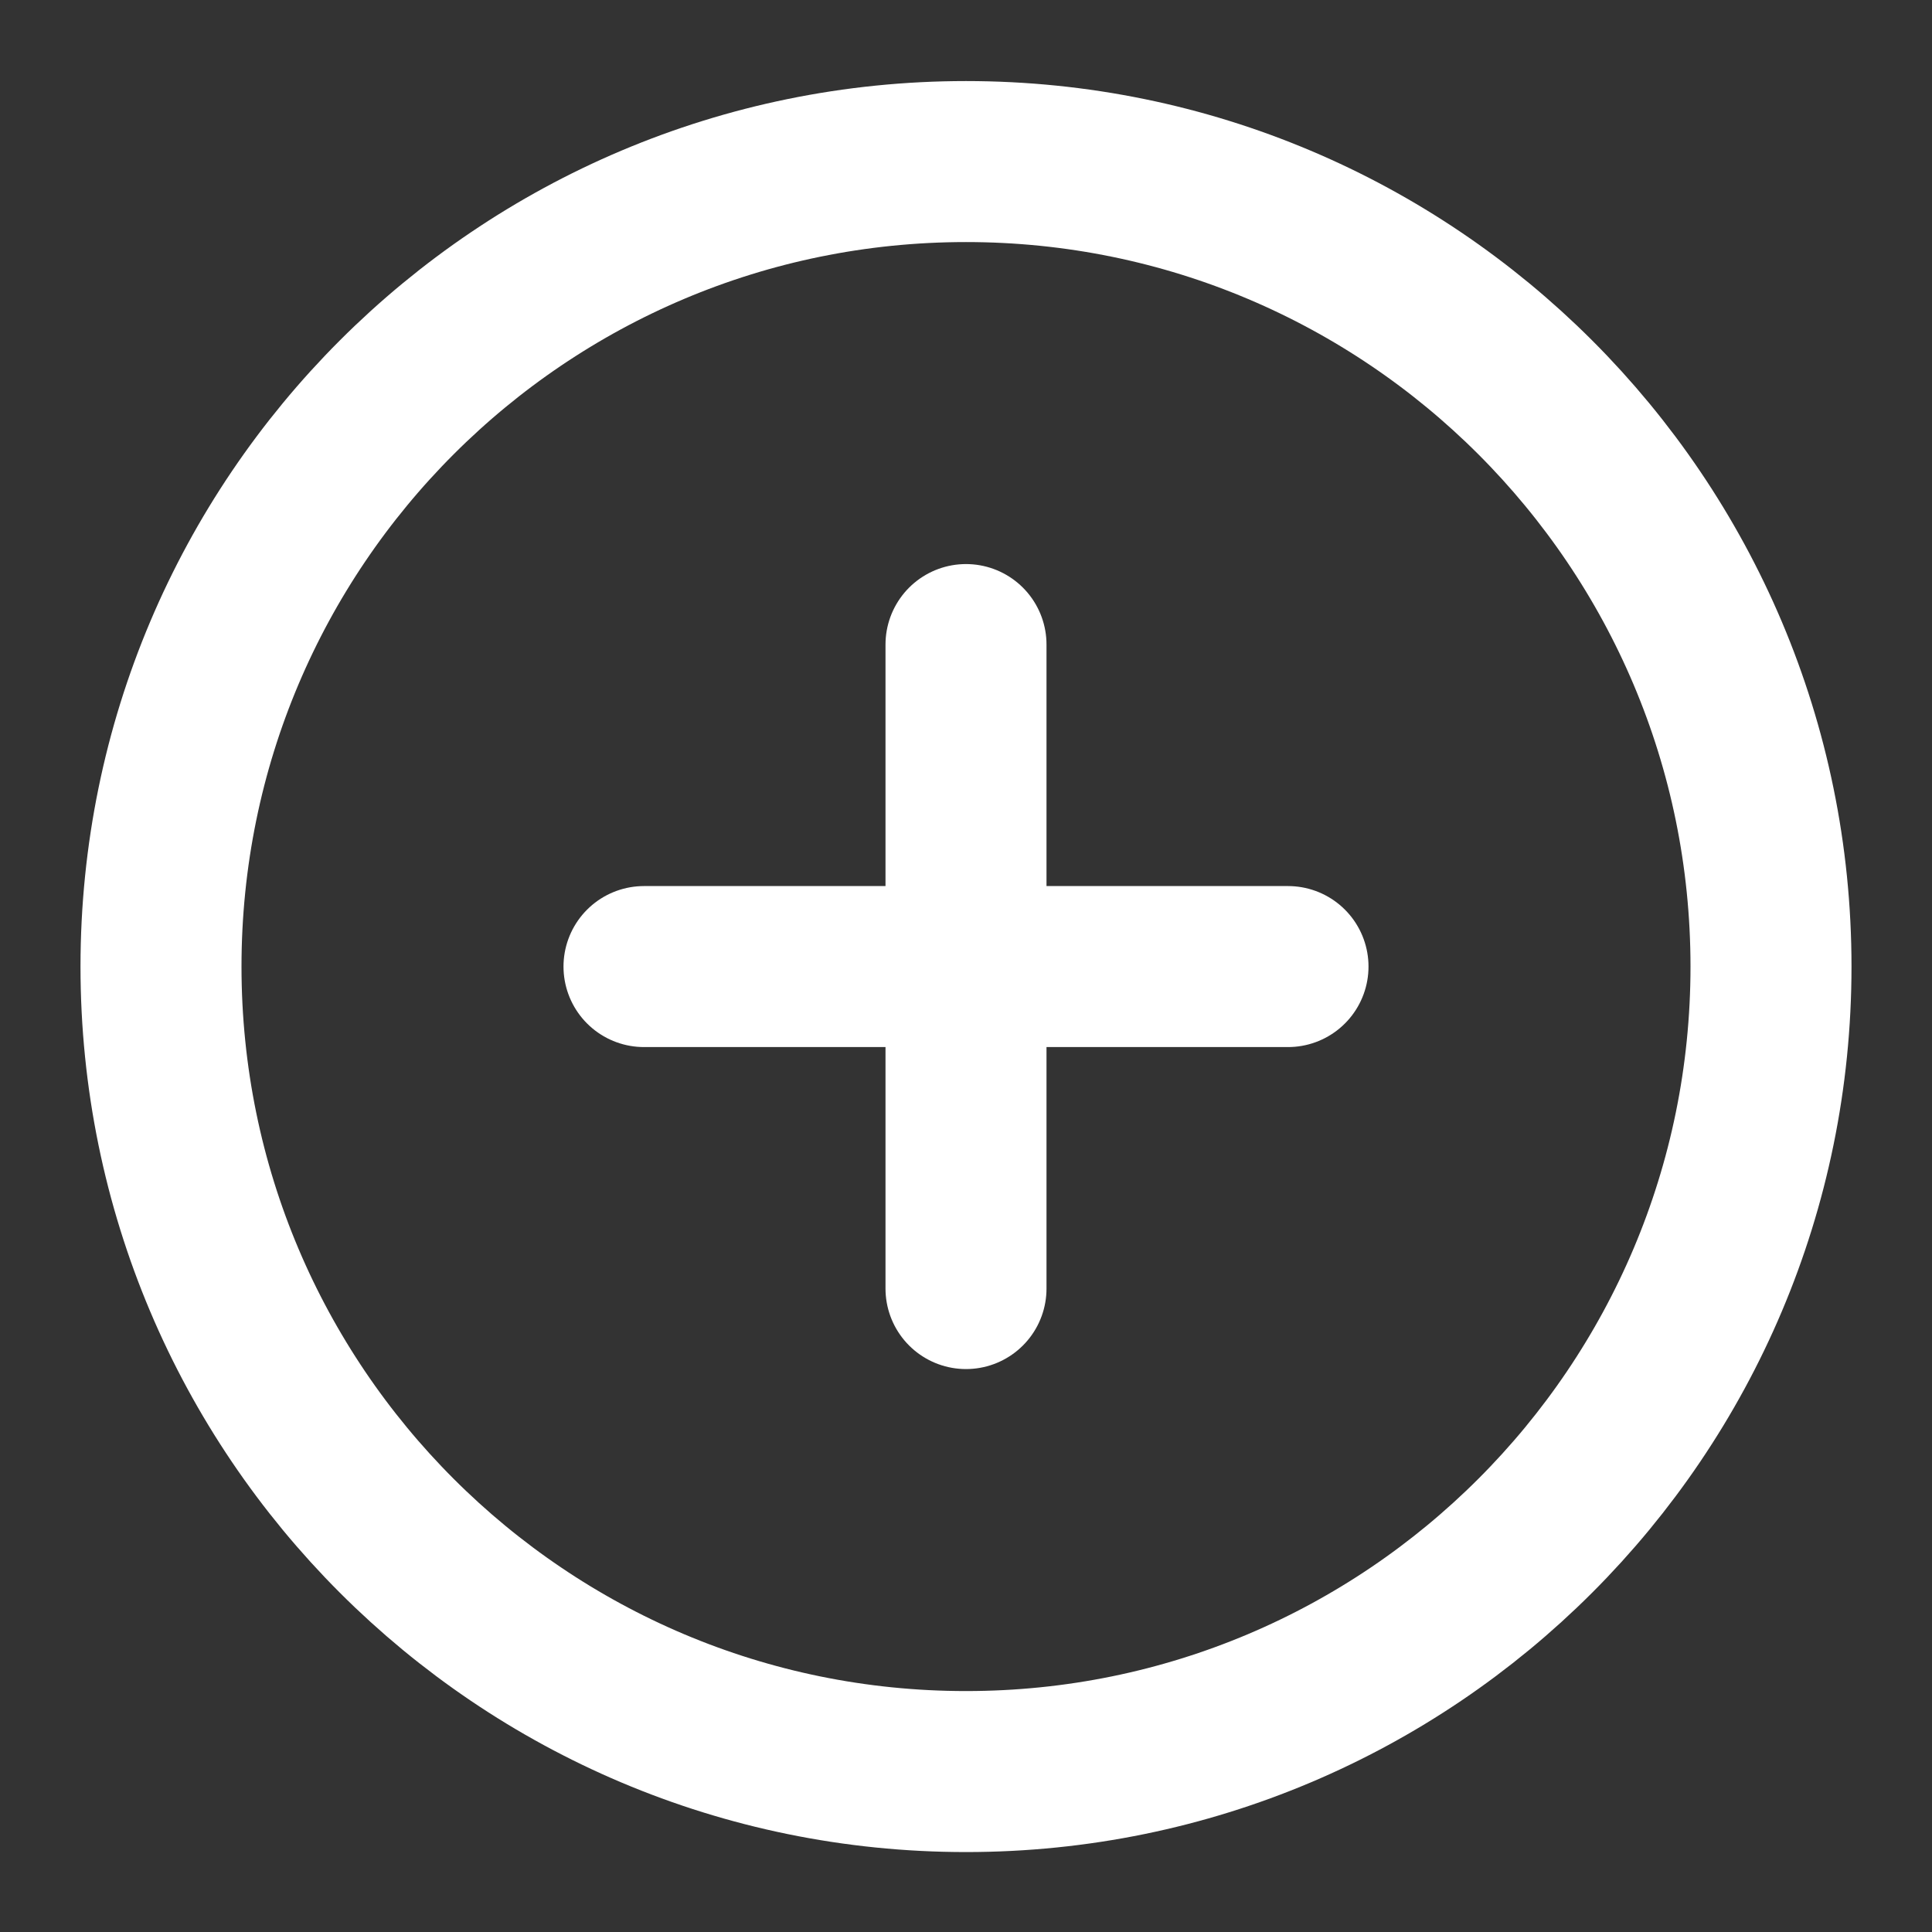 <svg width="24" height="24" viewBox="0 0 24 24" fill="none" xmlns="http://www.w3.org/2000/svg">
<rect x="0" y="0" width="24" height="24" fill="#333333" stroke="none"/>
<path d="M12 22.007C17.523 22.007 22 17.53 22 12.007C22 6.484 17.523 2.007 12 2.007C6.477 2.007 2 6.484 2 12.007C2 17.53 6.477 22.007 12 22.007Z" stroke="white" stroke-width="2" stroke-linecap="round" stroke-linejoin="round"/>
<path d="M8 12.007H16" stroke="white" stroke-width="2" stroke-linecap="round" stroke-linejoin="round"/>
<path d="M12 8.007V16.007" stroke="white" stroke-width="2" stroke-linecap="round" stroke-linejoin="round"/>
</svg>
